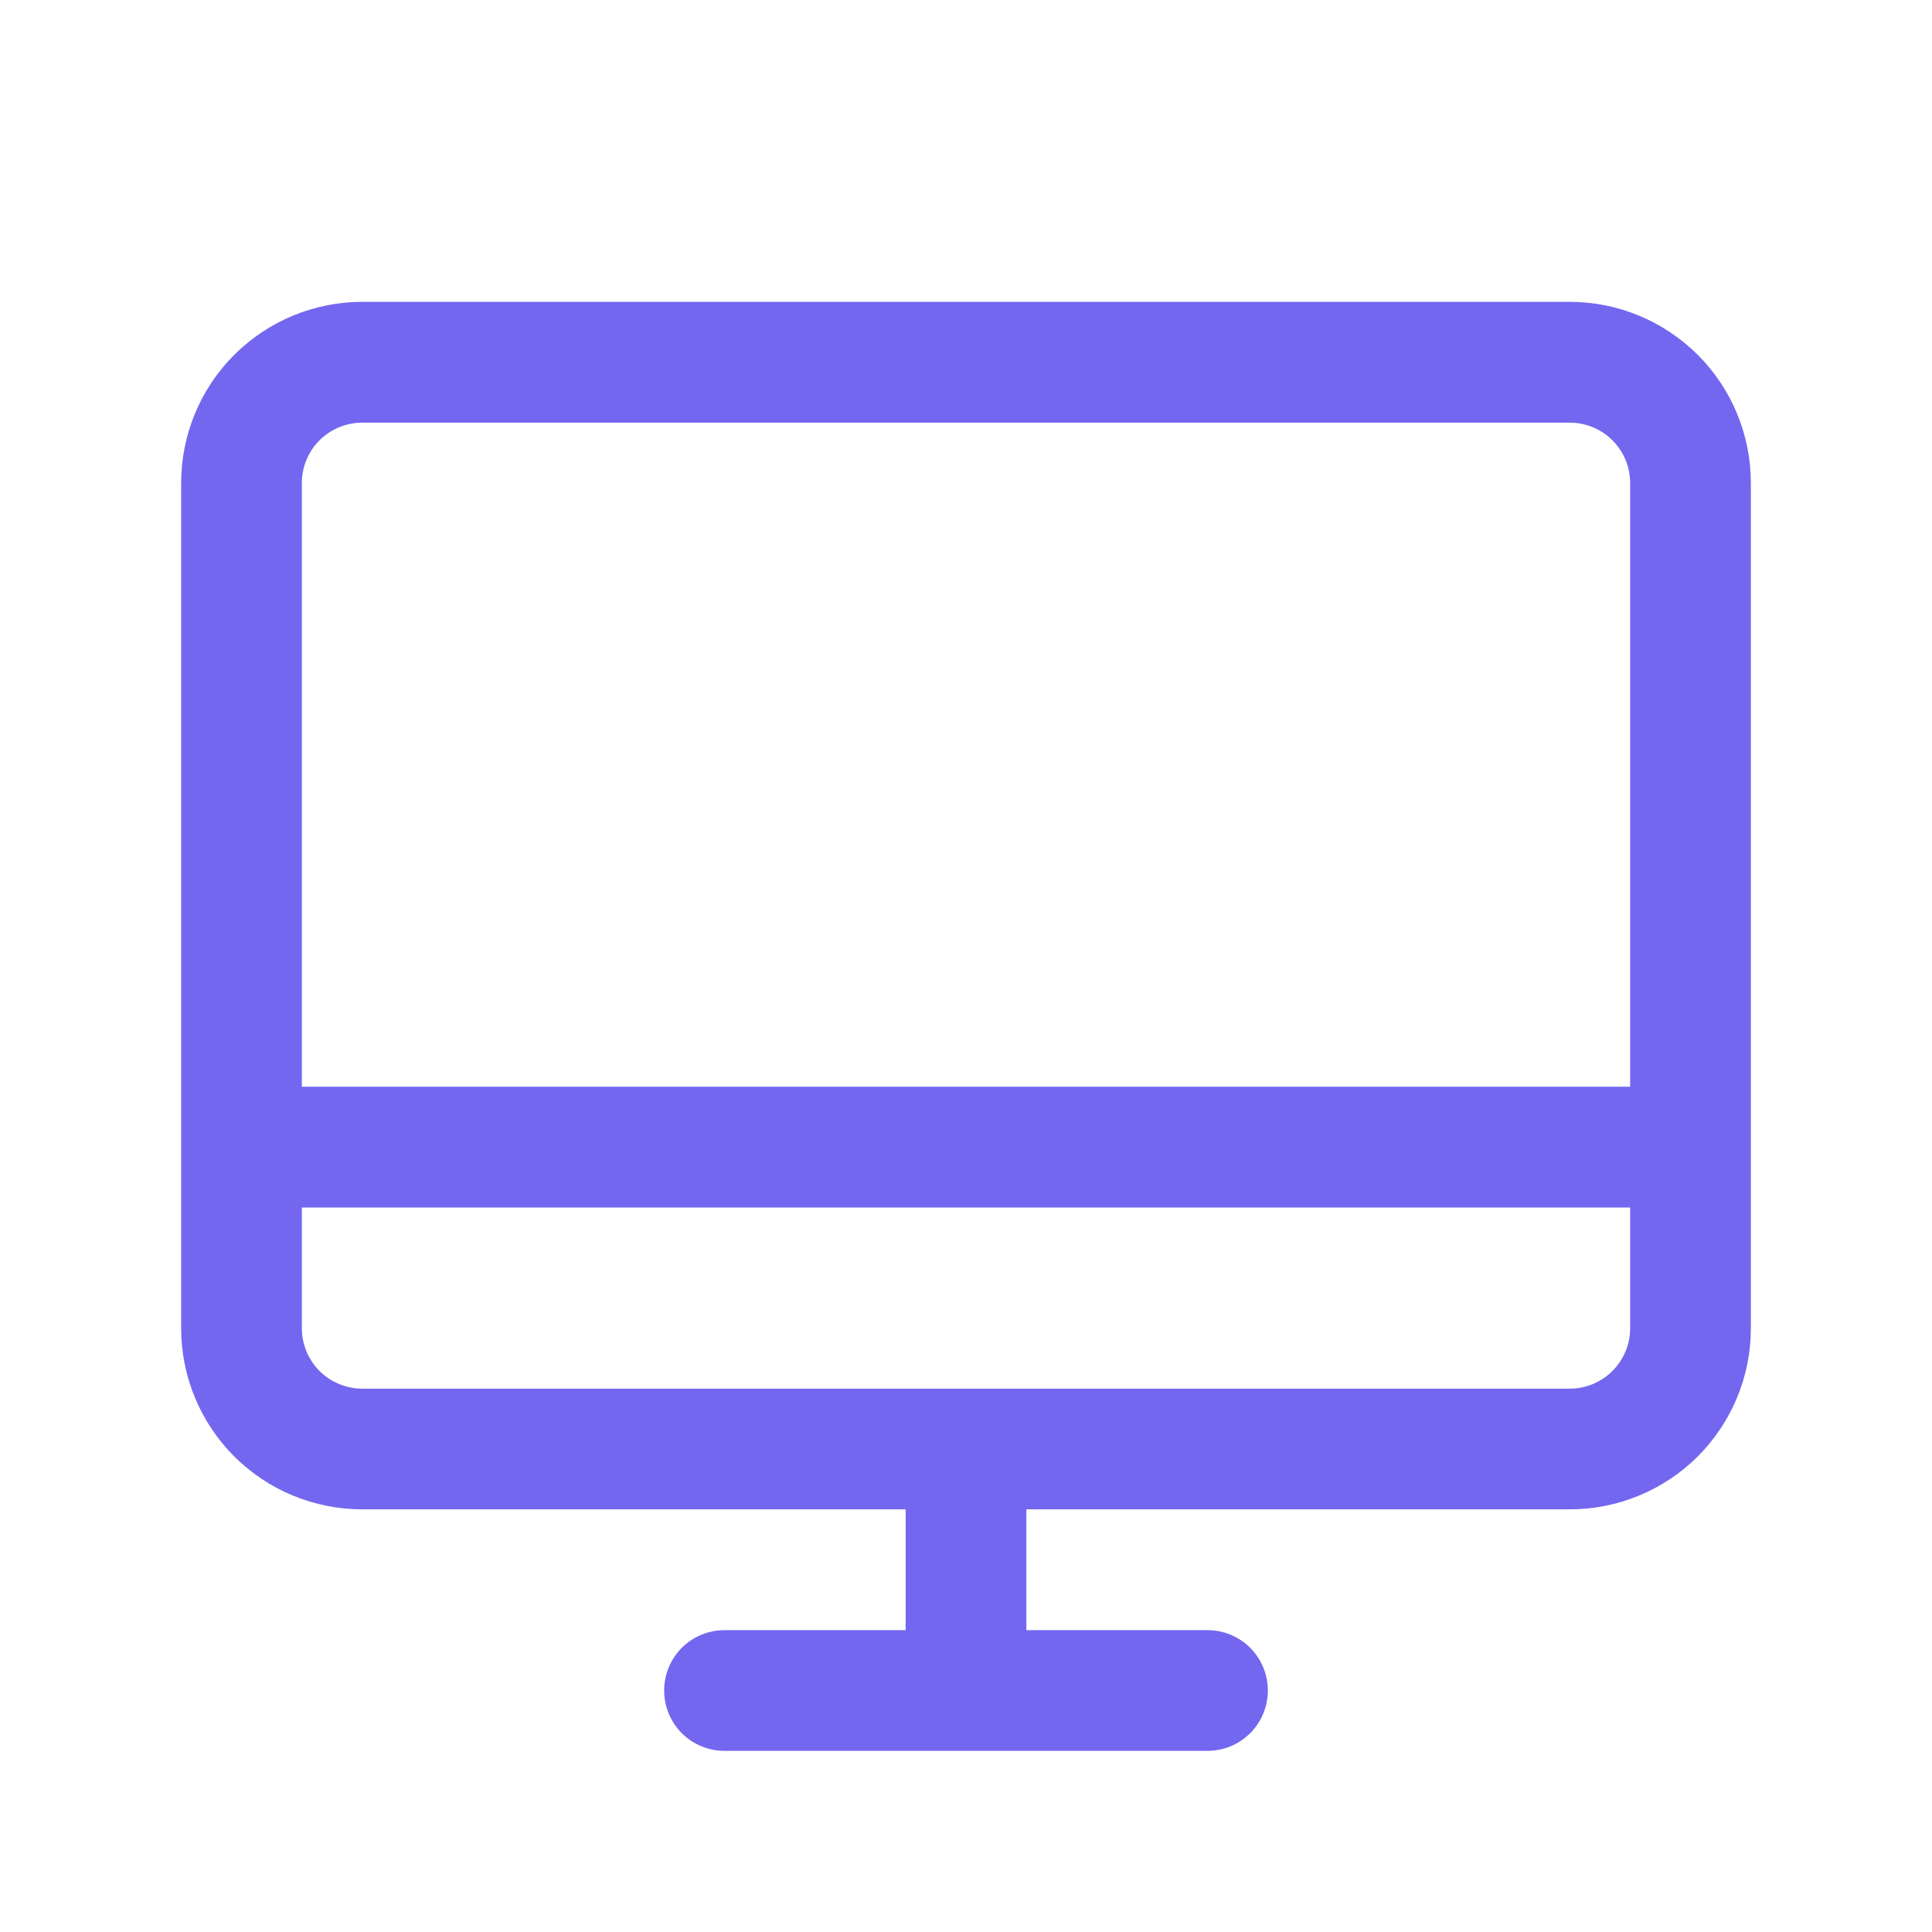 <svg width="21" height="21" viewBox="0 0 21 21" fill="none" xmlns="http://www.w3.org/2000/svg">
<path d="M17.062 3.281H3.938C3.415 3.281 2.915 3.489 2.545 3.858C2.176 4.227 1.969 4.728 1.969 5.25V14.438C1.969 14.96 2.176 15.46 2.545 15.83C2.915 16.199 3.415 16.406 3.938 16.406H9.844V17.719H7.875C7.701 17.719 7.534 17.788 7.411 17.911C7.288 18.034 7.219 18.201 7.219 18.375C7.219 18.549 7.288 18.716 7.411 18.839C7.534 18.962 7.701 19.031 7.875 19.031H13.125C13.299 19.031 13.466 18.962 13.589 18.839C13.712 18.716 13.781 18.549 13.781 18.375C13.781 18.201 13.712 18.034 13.589 17.911C13.466 17.788 13.299 17.719 13.125 17.719H11.156V16.406H17.062C17.585 16.406 18.085 16.199 18.455 15.83C18.824 15.46 19.031 14.96 19.031 14.438V5.25C19.031 4.728 18.824 4.227 18.455 3.858C18.085 3.489 17.585 3.281 17.062 3.281ZM3.938 4.594H17.062C17.236 4.594 17.404 4.663 17.526 4.786C17.65 4.909 17.719 5.076 17.719 5.25V11.812H3.281V5.25C3.281 5.076 3.35 4.909 3.473 4.786C3.597 4.663 3.763 4.594 3.938 4.594ZM17.062 15.094H3.938C3.763 15.094 3.597 15.025 3.473 14.902C3.35 14.778 3.281 14.611 3.281 14.438V13.125H17.719V14.438C17.719 14.611 17.65 14.778 17.526 14.902C17.404 15.025 17.236 15.094 17.062 15.094Z" fill="#7367F0"/>
</svg>
